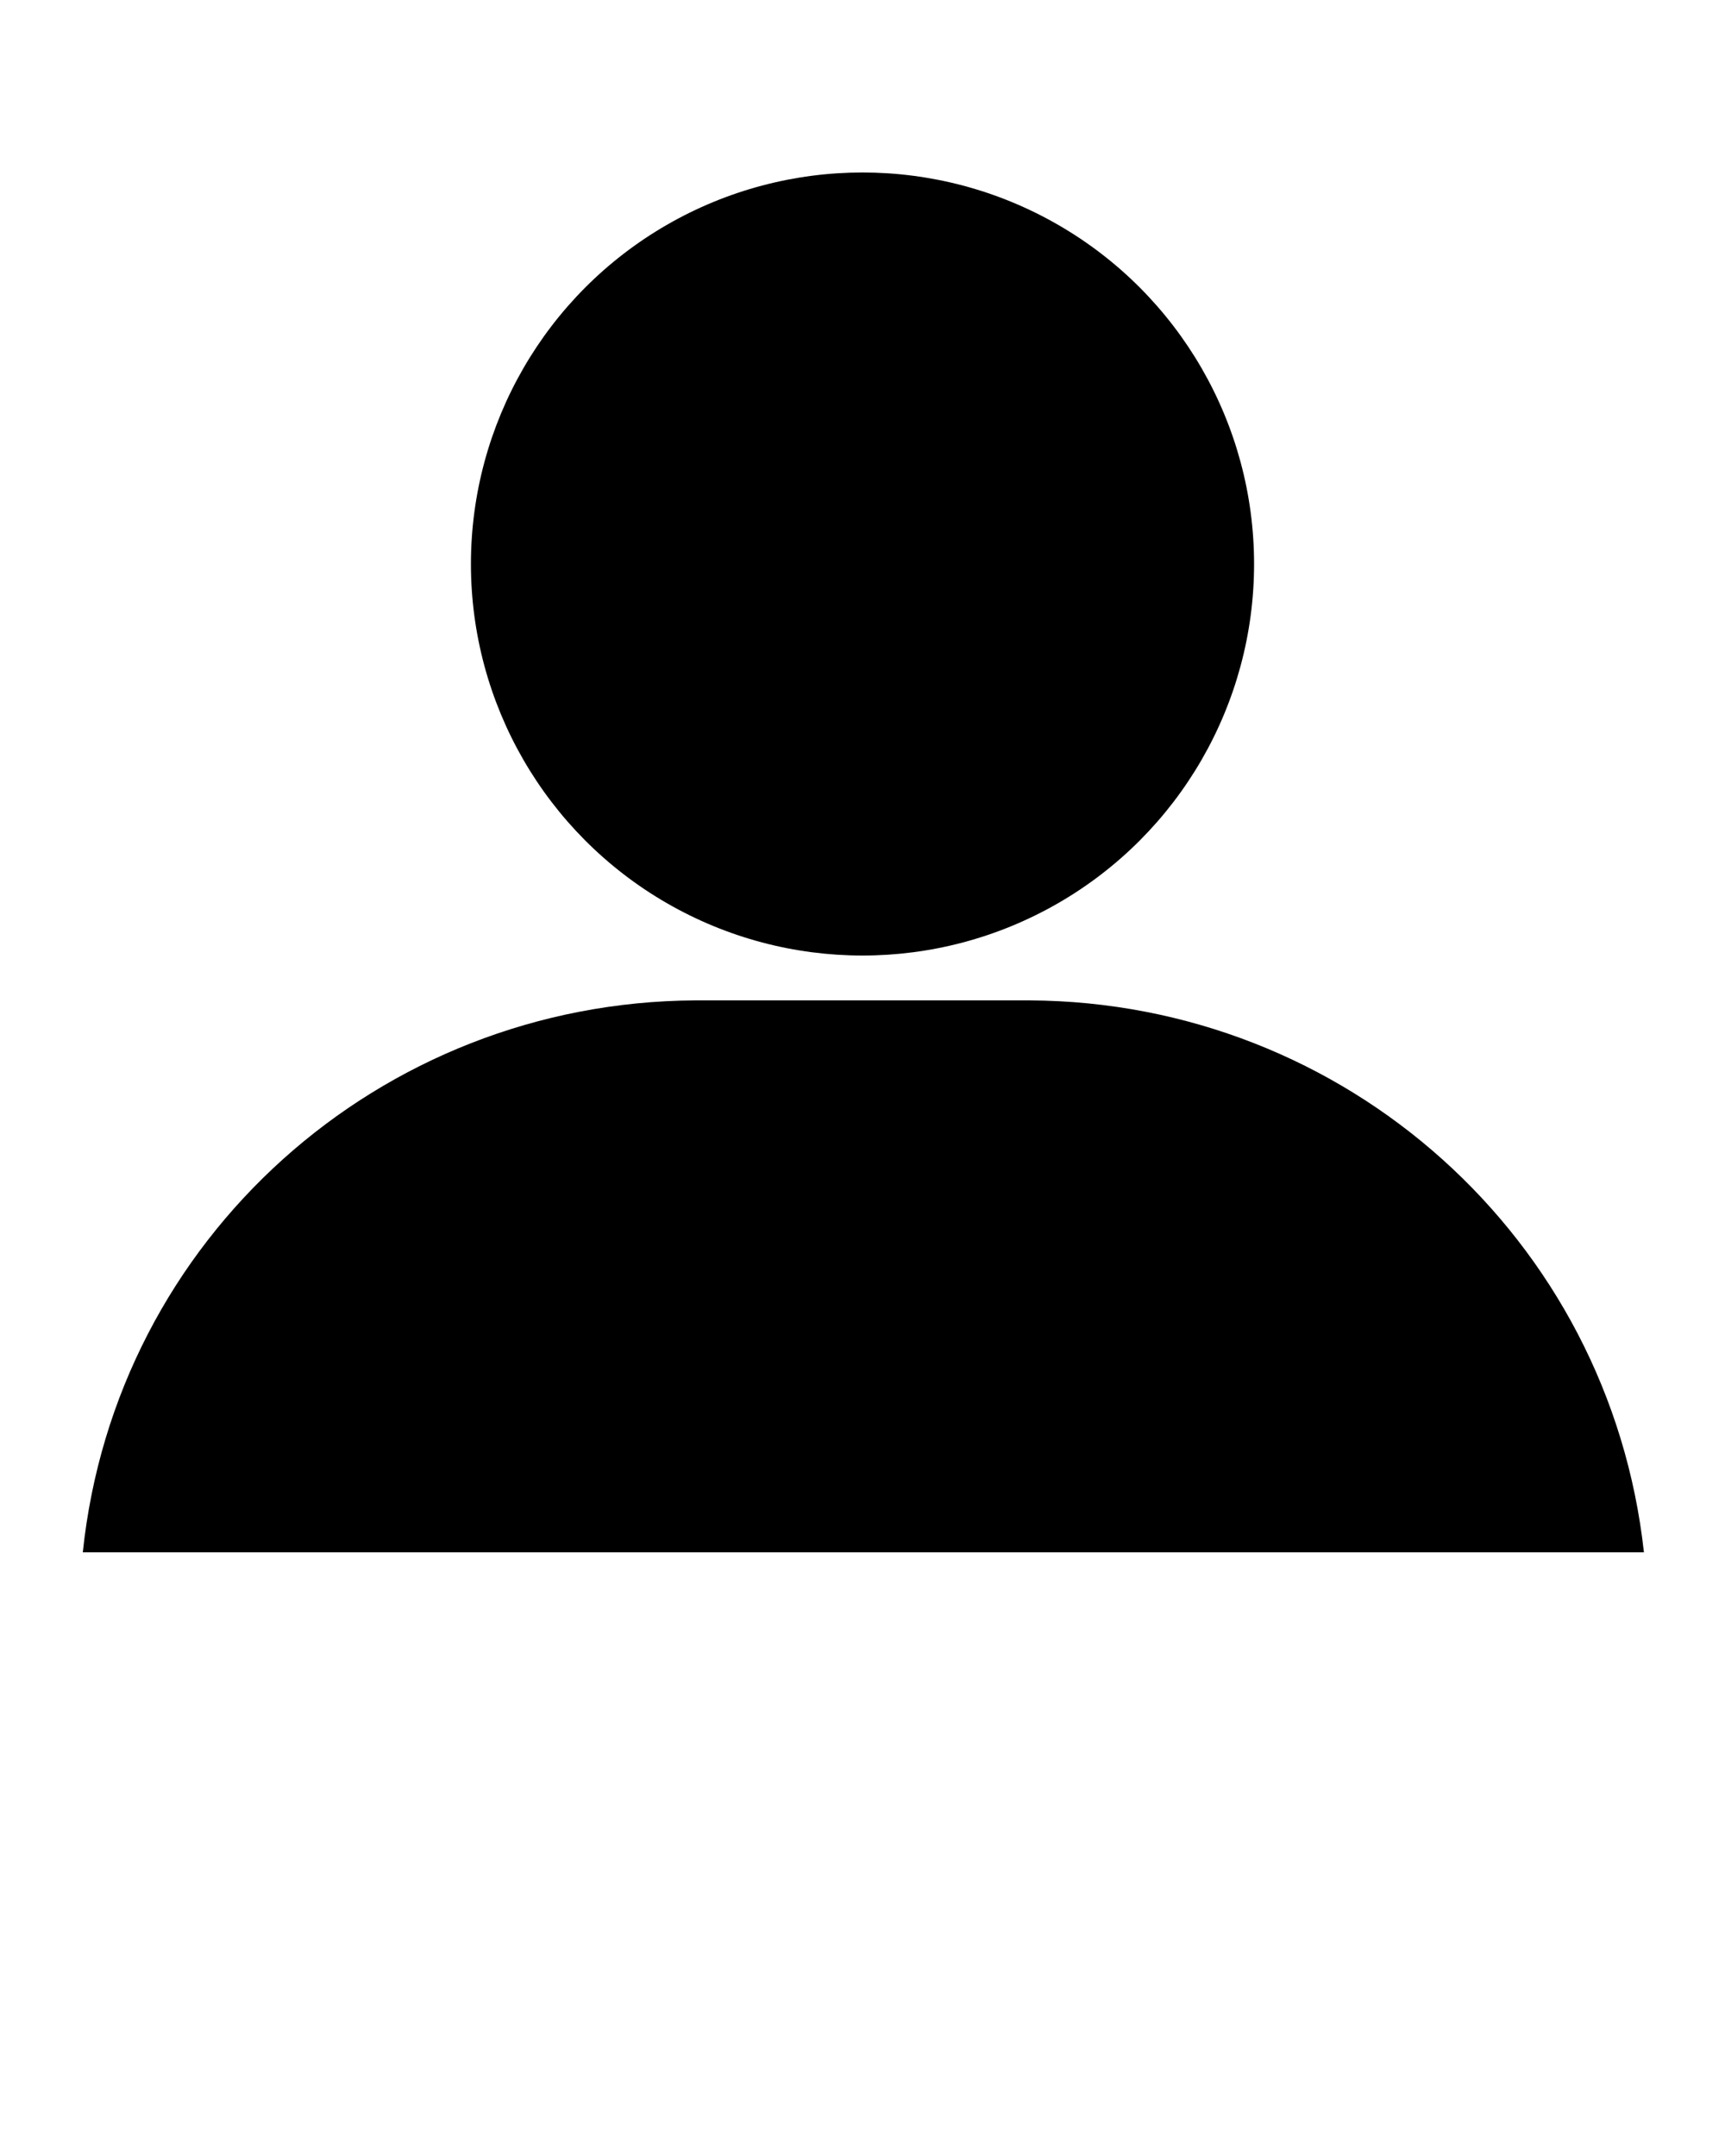 <?xml version="1.0" encoding="utf-8"?>
<!-- Generator: Adobe Illustrator 22.0.1, SVG Export Plug-In . SVG Version: 6.00 Build 0)  -->
<svg version="1.1" id="Calque_1" xmlns="http://www.w3.org/2000/svg" xmlns:xlink="http://www.w3.org/1999/xlink" x="0px" y="0px"
	 viewBox="0 0 100 125" style="enable-background:new 0 0 100 125;" xml:space="preserve">
<title>website icon</title>
<circle cx="50" cy="32.7" r="22.7"/>
<path d="M59.7,58H40.3C22,58.1,6.7,71.8,4.8,90h90.5C93.3,71.8,78,58.1,59.7,58z"/>
</svg>

